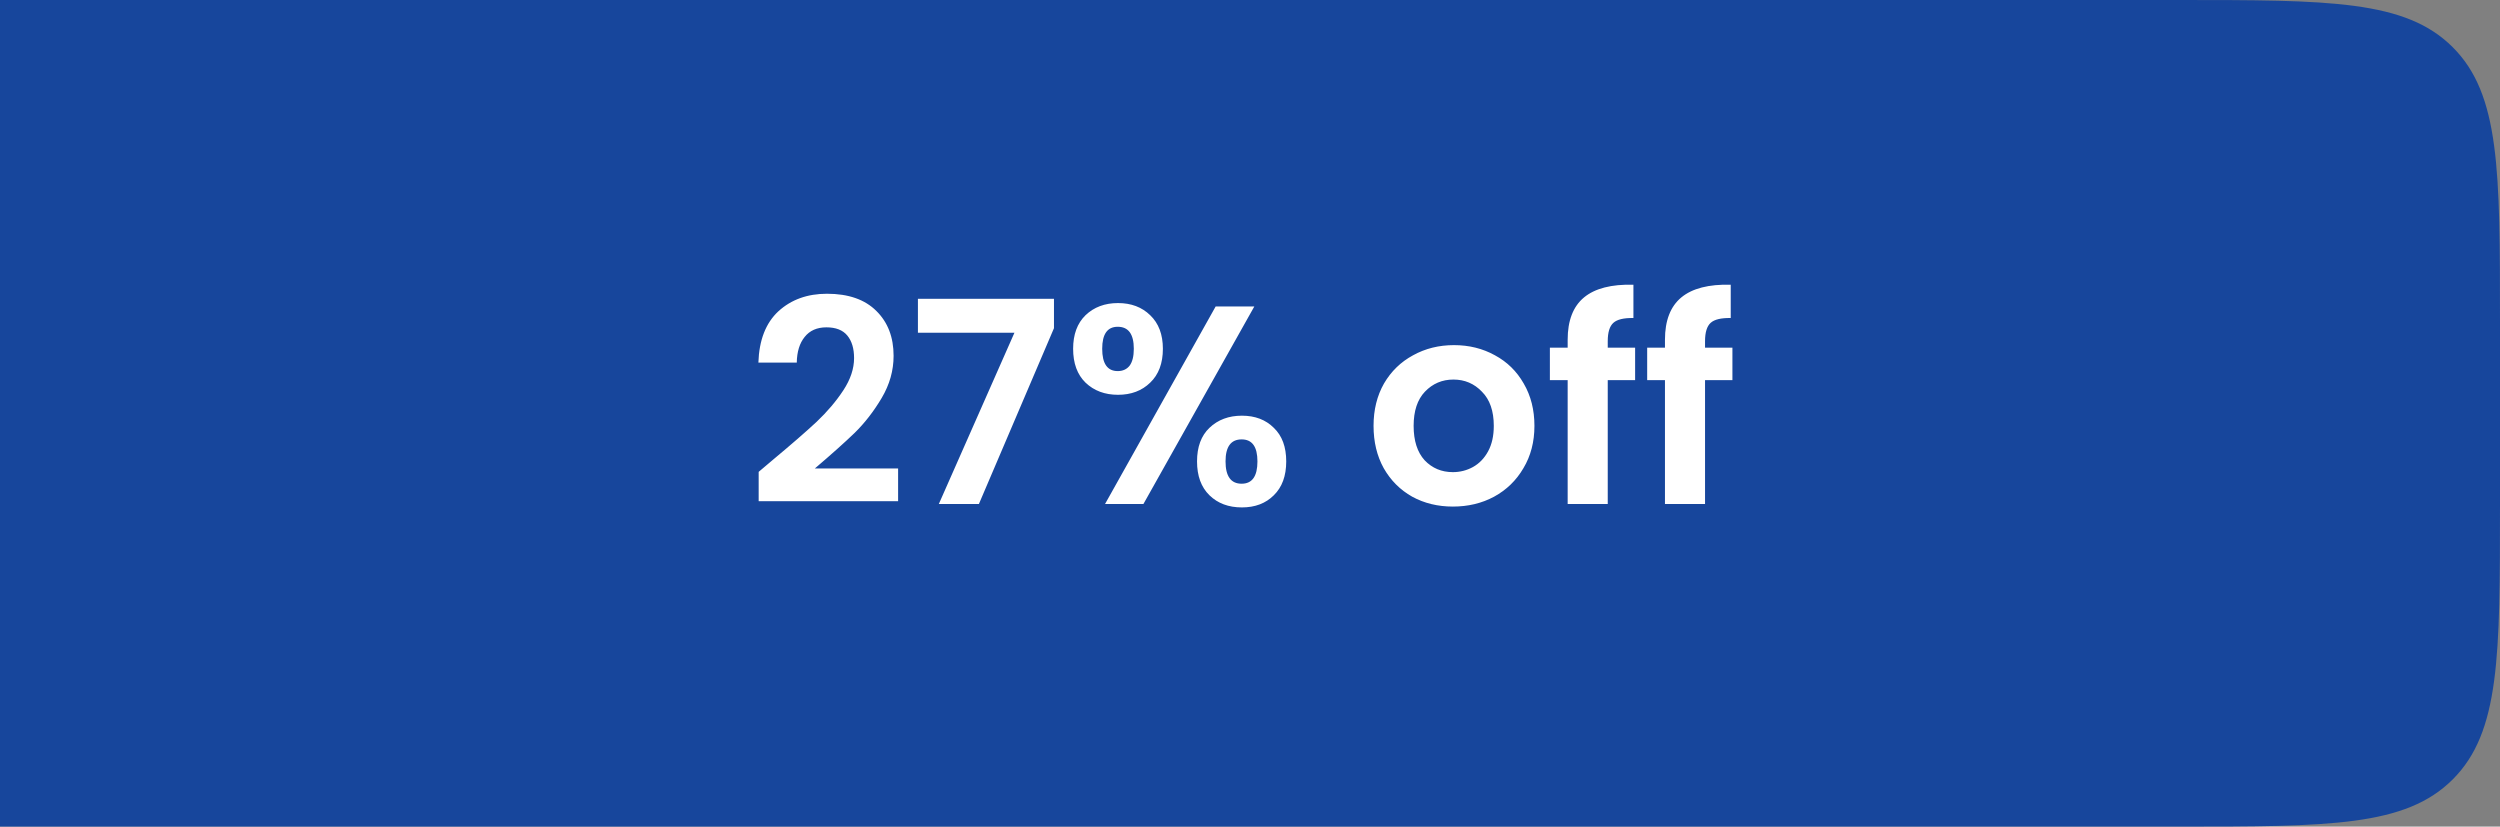 <svg width="124" height="41" viewBox="0 0 124 41" fill="none" xmlns="http://www.w3.org/2000/svg">
<rect x="0" y="0" width="124" height="41" fill="#808080" stroke="none"/>
<path d="M0 0H108C115.542 0 119.314 0 121.657 2.343C124 4.686 124 8.458 124 16V25C124 32.542 124 36.314 121.657 38.657C119.314 41 115.542 41 108 41H0V0Z" fill="#17469C"/>
<path d="M38.358 22.788C39.254 22.041 39.968 21.421 40.5 20.926C41.032 20.422 41.475 19.899 41.83 19.358C42.185 18.817 42.362 18.285 42.362 17.762C42.362 17.286 42.25 16.913 42.026 16.642C41.802 16.371 41.457 16.236 40.99 16.236C40.523 16.236 40.164 16.395 39.912 16.712C39.66 17.02 39.529 17.445 39.52 17.986H37.616C37.653 16.866 37.985 16.017 38.61 15.438C39.245 14.859 40.047 14.57 41.018 14.57C42.082 14.57 42.899 14.855 43.468 15.424C44.037 15.984 44.322 16.726 44.322 17.65C44.322 18.378 44.126 19.073 43.734 19.736C43.342 20.399 42.894 20.977 42.39 21.472C41.886 21.957 41.228 22.545 40.416 23.236H44.546V24.86H37.63V23.404L38.358 22.788ZM52.277 16.278L48.553 25H46.565L50.317 16.502H45.529V14.822H52.277V16.278ZM53.227 17.3C53.227 16.591 53.432 16.035 53.843 15.634C54.263 15.233 54.8 15.032 55.453 15.032C56.106 15.032 56.638 15.233 57.049 15.634C57.469 16.035 57.679 16.591 57.679 17.3C57.679 18.019 57.469 18.579 57.049 18.98C56.638 19.381 56.106 19.582 55.453 19.582C54.8 19.582 54.263 19.381 53.843 18.98C53.432 18.579 53.227 18.019 53.227 17.3ZM62.215 15.2L56.713 25H54.809L60.297 15.2H62.215ZM55.439 16.208C54.926 16.208 54.669 16.572 54.669 17.3C54.669 18.037 54.926 18.406 55.439 18.406C55.691 18.406 55.887 18.317 56.027 18.14C56.167 17.953 56.237 17.673 56.237 17.3C56.237 16.572 55.971 16.208 55.439 16.208ZM59.373 22.886C59.373 22.167 59.578 21.612 59.989 21.22C60.409 20.819 60.946 20.618 61.599 20.618C62.252 20.618 62.78 20.819 63.181 21.22C63.592 21.612 63.797 22.167 63.797 22.886C63.797 23.605 63.592 24.165 63.181 24.566C62.78 24.967 62.252 25.168 61.599 25.168C60.936 25.168 60.4 24.967 59.989 24.566C59.578 24.165 59.373 23.605 59.373 22.886ZM61.585 21.794C61.053 21.794 60.787 22.158 60.787 22.886C60.787 23.623 61.053 23.992 61.585 23.992C62.108 23.992 62.369 23.623 62.369 22.886C62.369 22.158 62.108 21.794 61.585 21.794ZM72.062 25.126C71.316 25.126 70.644 24.963 70.046 24.636C69.449 24.3 68.978 23.829 68.632 23.222C68.296 22.615 68.128 21.915 68.128 21.122C68.128 20.329 68.301 19.629 68.646 19.022C69.001 18.415 69.482 17.949 70.088 17.622C70.695 17.286 71.372 17.118 72.118 17.118C72.865 17.118 73.542 17.286 74.148 17.622C74.755 17.949 75.231 18.415 75.576 19.022C75.931 19.629 76.108 20.329 76.108 21.122C76.108 21.915 75.926 22.615 75.562 23.222C75.208 23.829 74.722 24.3 74.106 24.636C73.5 24.963 72.818 25.126 72.062 25.126ZM72.062 23.418C72.417 23.418 72.748 23.334 73.056 23.166C73.374 22.989 73.626 22.727 73.812 22.382C73.999 22.037 74.092 21.617 74.092 21.122C74.092 20.385 73.896 19.82 73.504 19.428C73.122 19.027 72.65 18.826 72.09 18.826C71.53 18.826 71.059 19.027 70.676 19.428C70.303 19.82 70.116 20.385 70.116 21.122C70.116 21.859 70.298 22.429 70.662 22.83C71.036 23.222 71.502 23.418 72.062 23.418ZM81.102 18.854H79.744V25H77.756V18.854H76.874V17.244H77.756V16.852C77.756 15.9 78.027 15.2 78.568 14.752C79.109 14.304 79.926 14.094 81.018 14.122V15.774C80.542 15.765 80.211 15.844 80.024 16.012C79.837 16.18 79.744 16.483 79.744 16.922V17.244H81.102V18.854ZM85.928 18.854H84.57V25H82.582V18.854H81.7V17.244H82.582V16.852C82.582 15.9 82.853 15.2 83.394 14.752C83.936 14.304 84.752 14.094 85.844 14.122V15.774C85.368 15.765 85.037 15.844 84.85 16.012C84.664 16.18 84.57 16.483 84.57 16.922V17.244H85.928V18.854Z" fill="white"/>
</svg>
